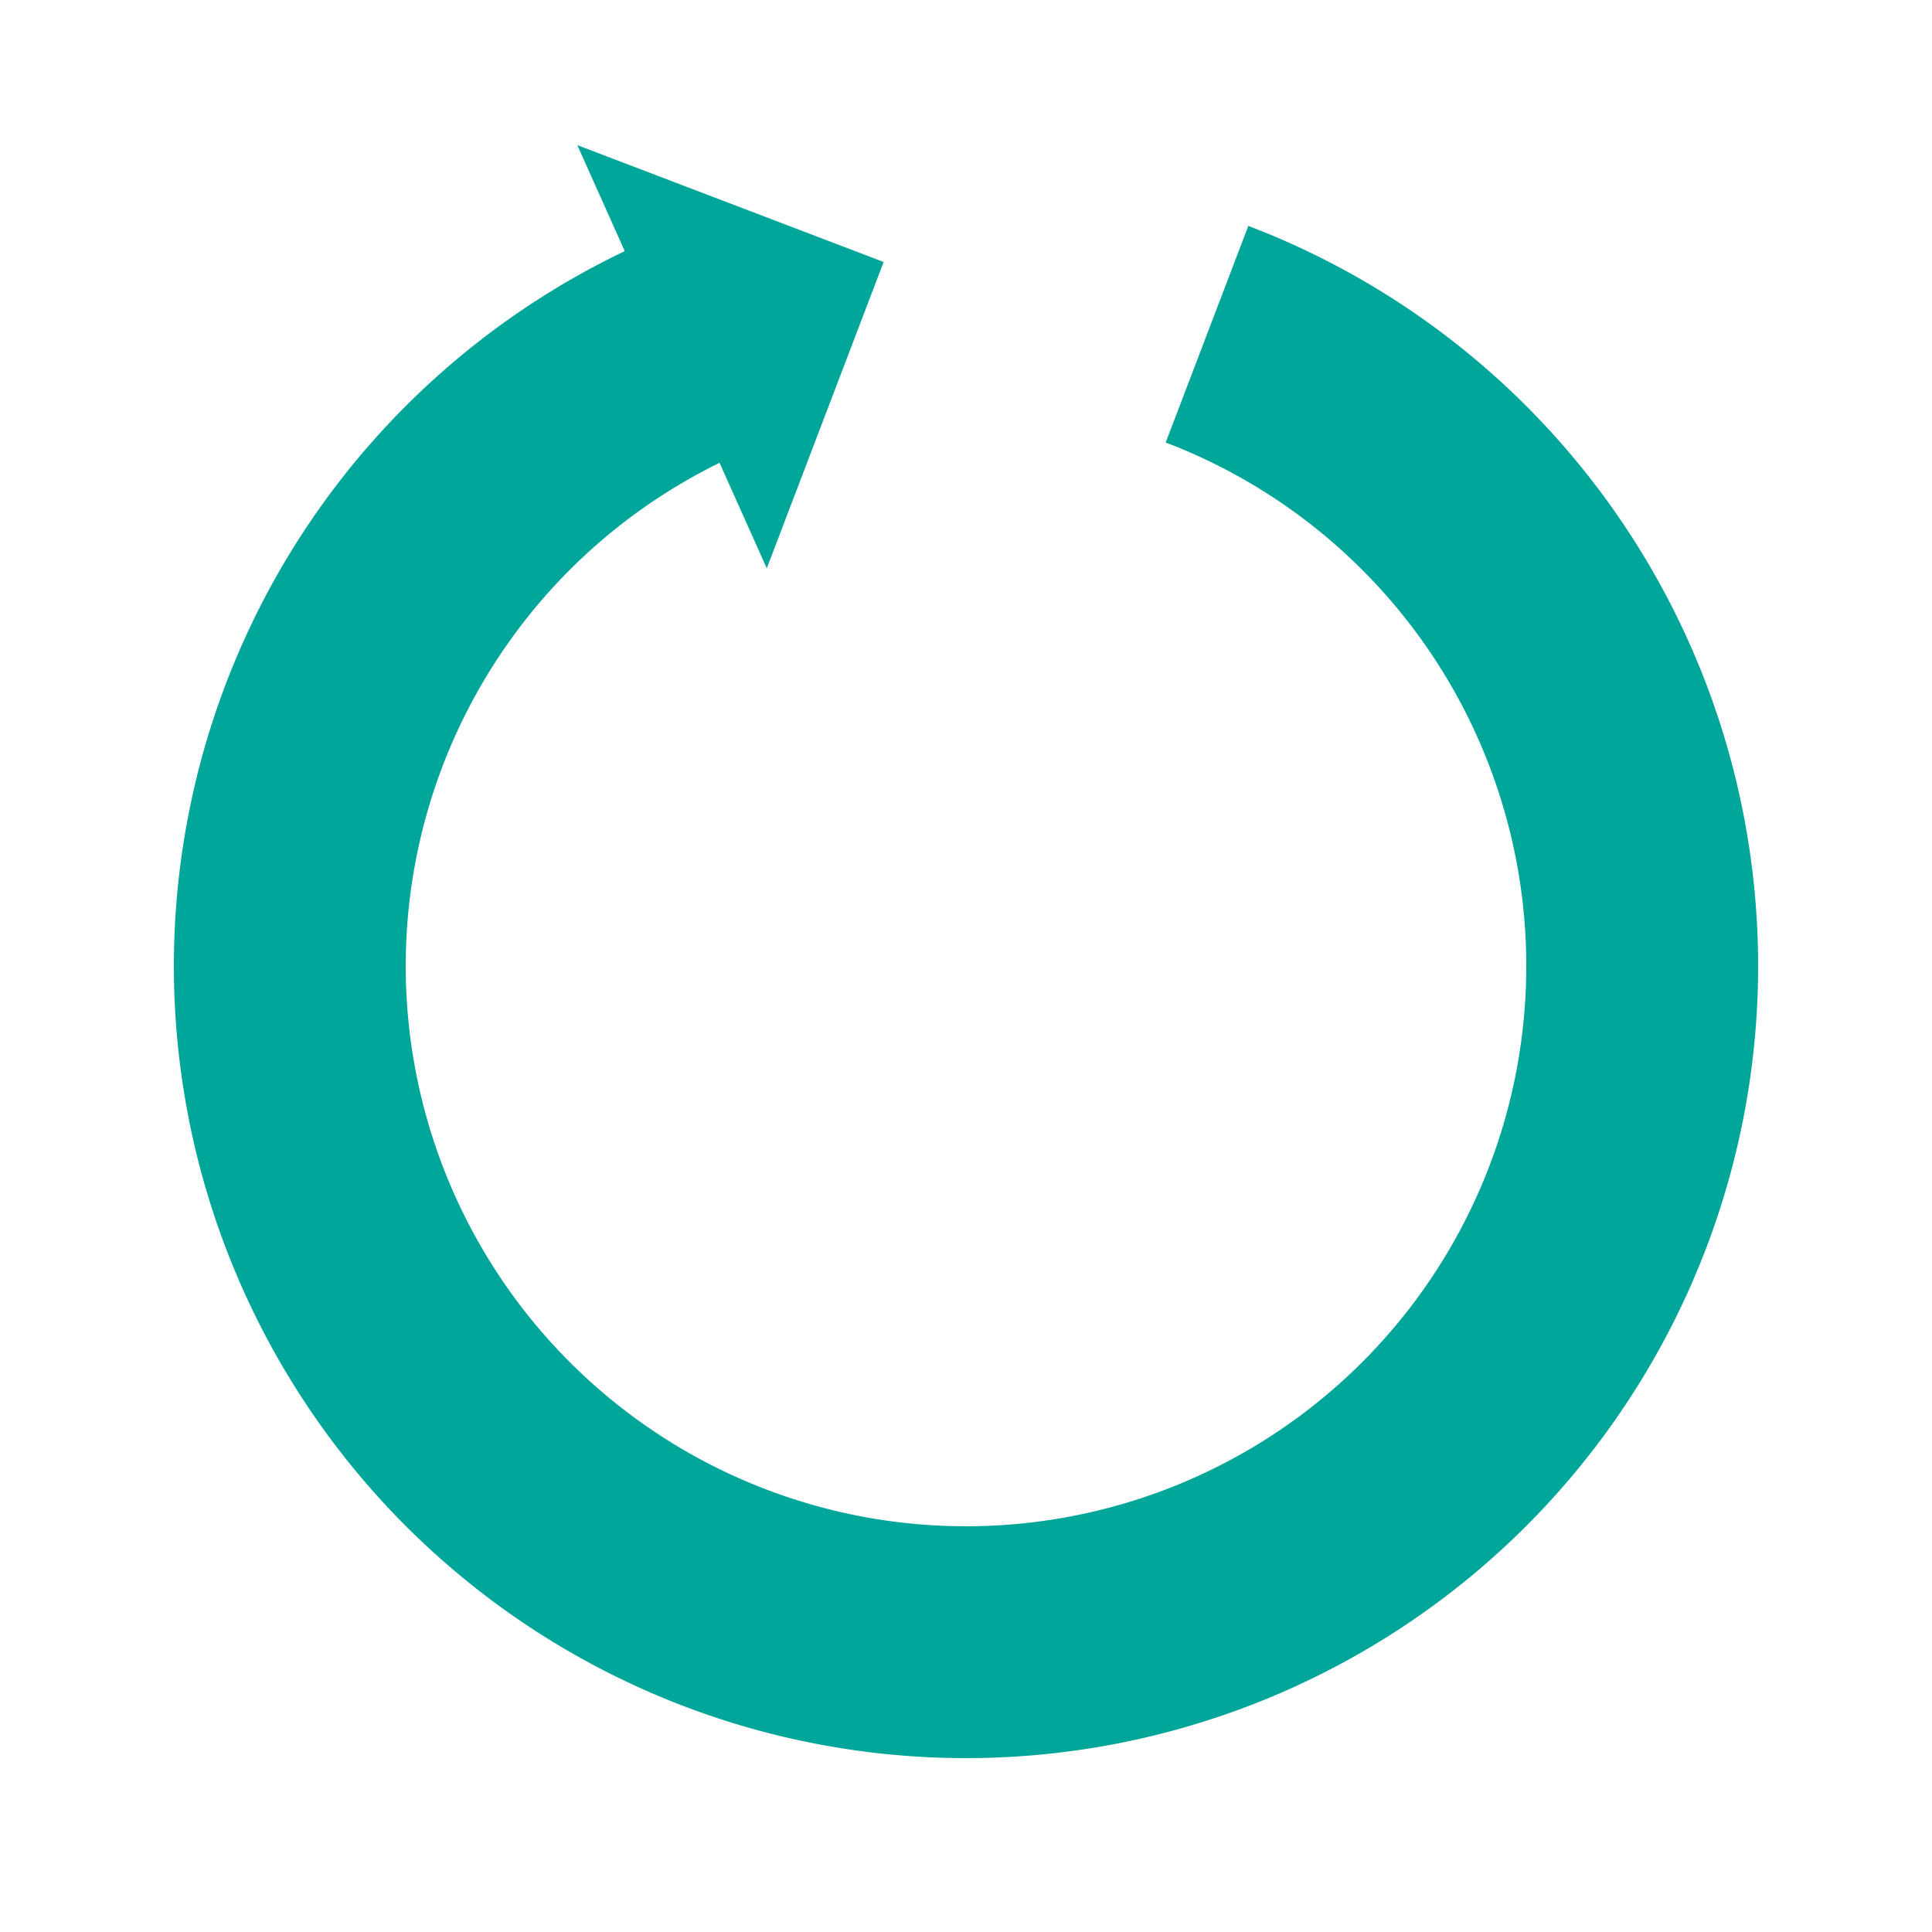 <?xml version="1.0" encoding="utf-8"?>
<svg xmlns="http://www.w3.org/2000/svg" xmlns:xlink="http://www.w3.org/1999/xlink" style="margin: auto; background: none; display: block; shape-rendering: auto;" width="200px" height="200px" viewBox="0 0 100 100" preserveAspectRatio="xMidYMid">
<g transform="rotate(335.88 50 50)">
  <path d="M50 15A35 35 0 1 0 74.749 25.251" fill="none" stroke="#00a699" stroke-width="12"></path>
  <path d="M49 3L49 27L61 15L49 3" fill="#00a699"></path>
  <animateTransform attributeName="transform" type="rotate" repeatCount="indefinite" dur="1s" values="0 50 50;360 50 50" keyTimes="0;1"></animateTransform>
</g>
<!-- [ldio] generated by https://loading.io/ --></svg>